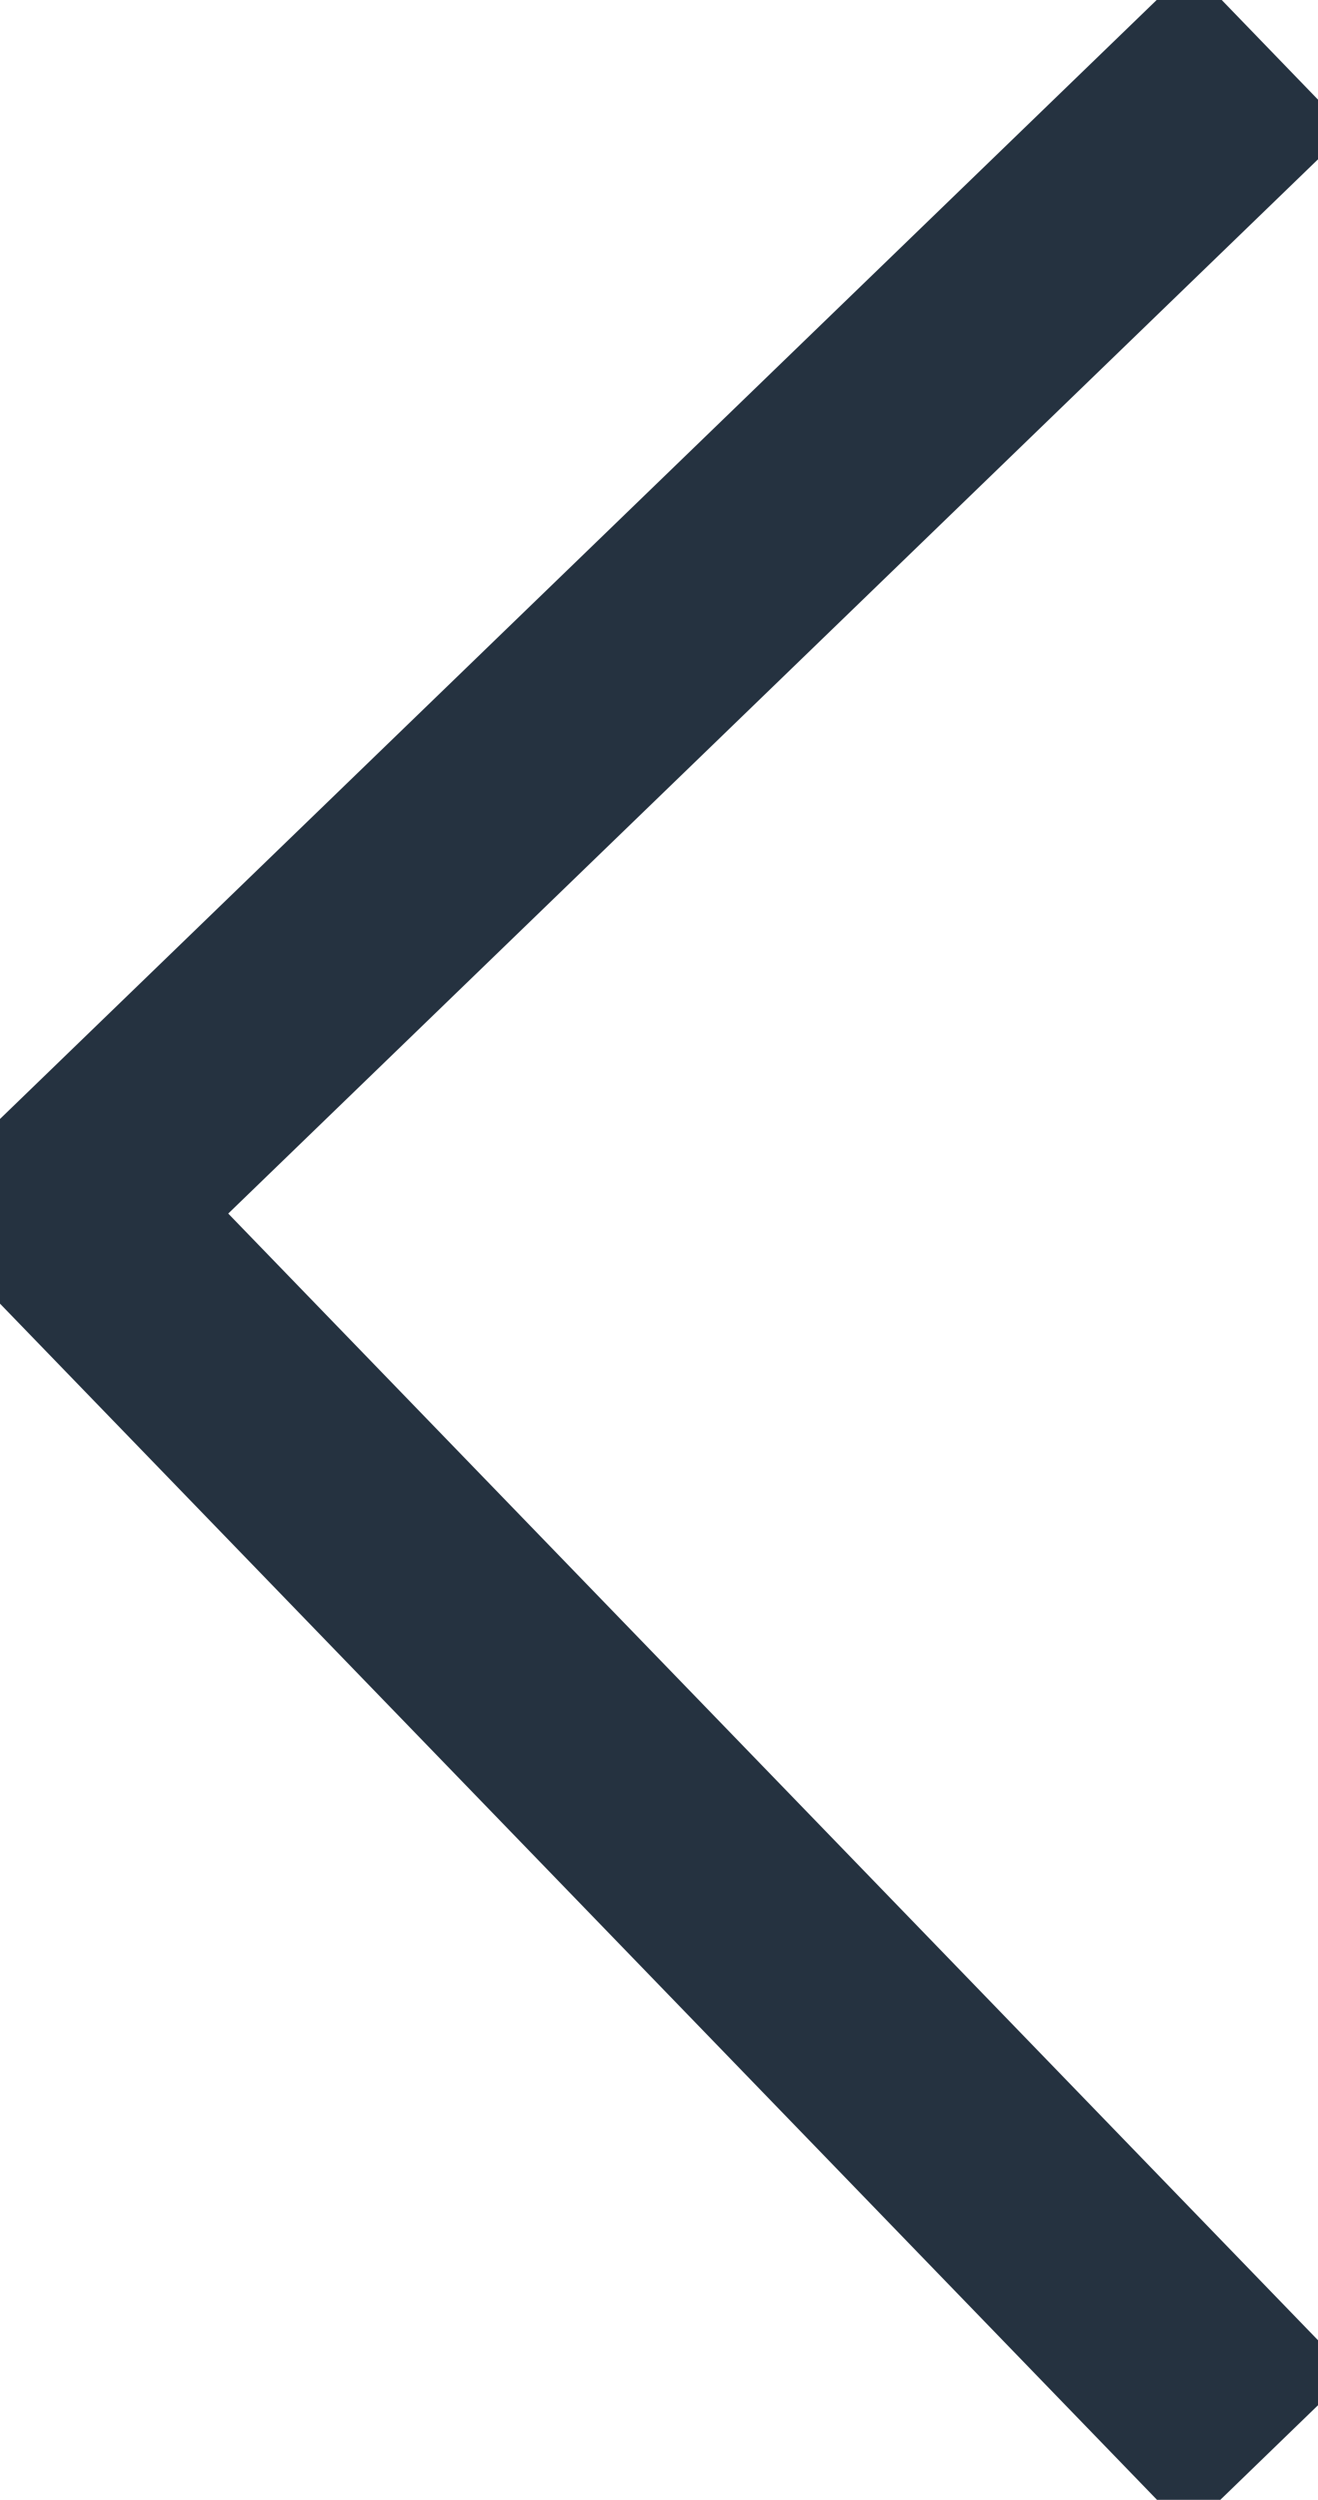 <svg xmlns="http://www.w3.org/2000/svg" viewBox="0 0 14.54 27.56"><defs><style>.cls-1{fill:none;stroke:#253240;stroke-linejoin:round;stroke-width:2.5px;}</style></defs><title>back_arrow</title><g id="Layer_2" data-name="Layer 2"><g id="Layer_2-2" data-name="Layer 2"><polyline class="cls-1" points="14 0.54 0.75 13.35 14 27.04"/></g></g></svg>